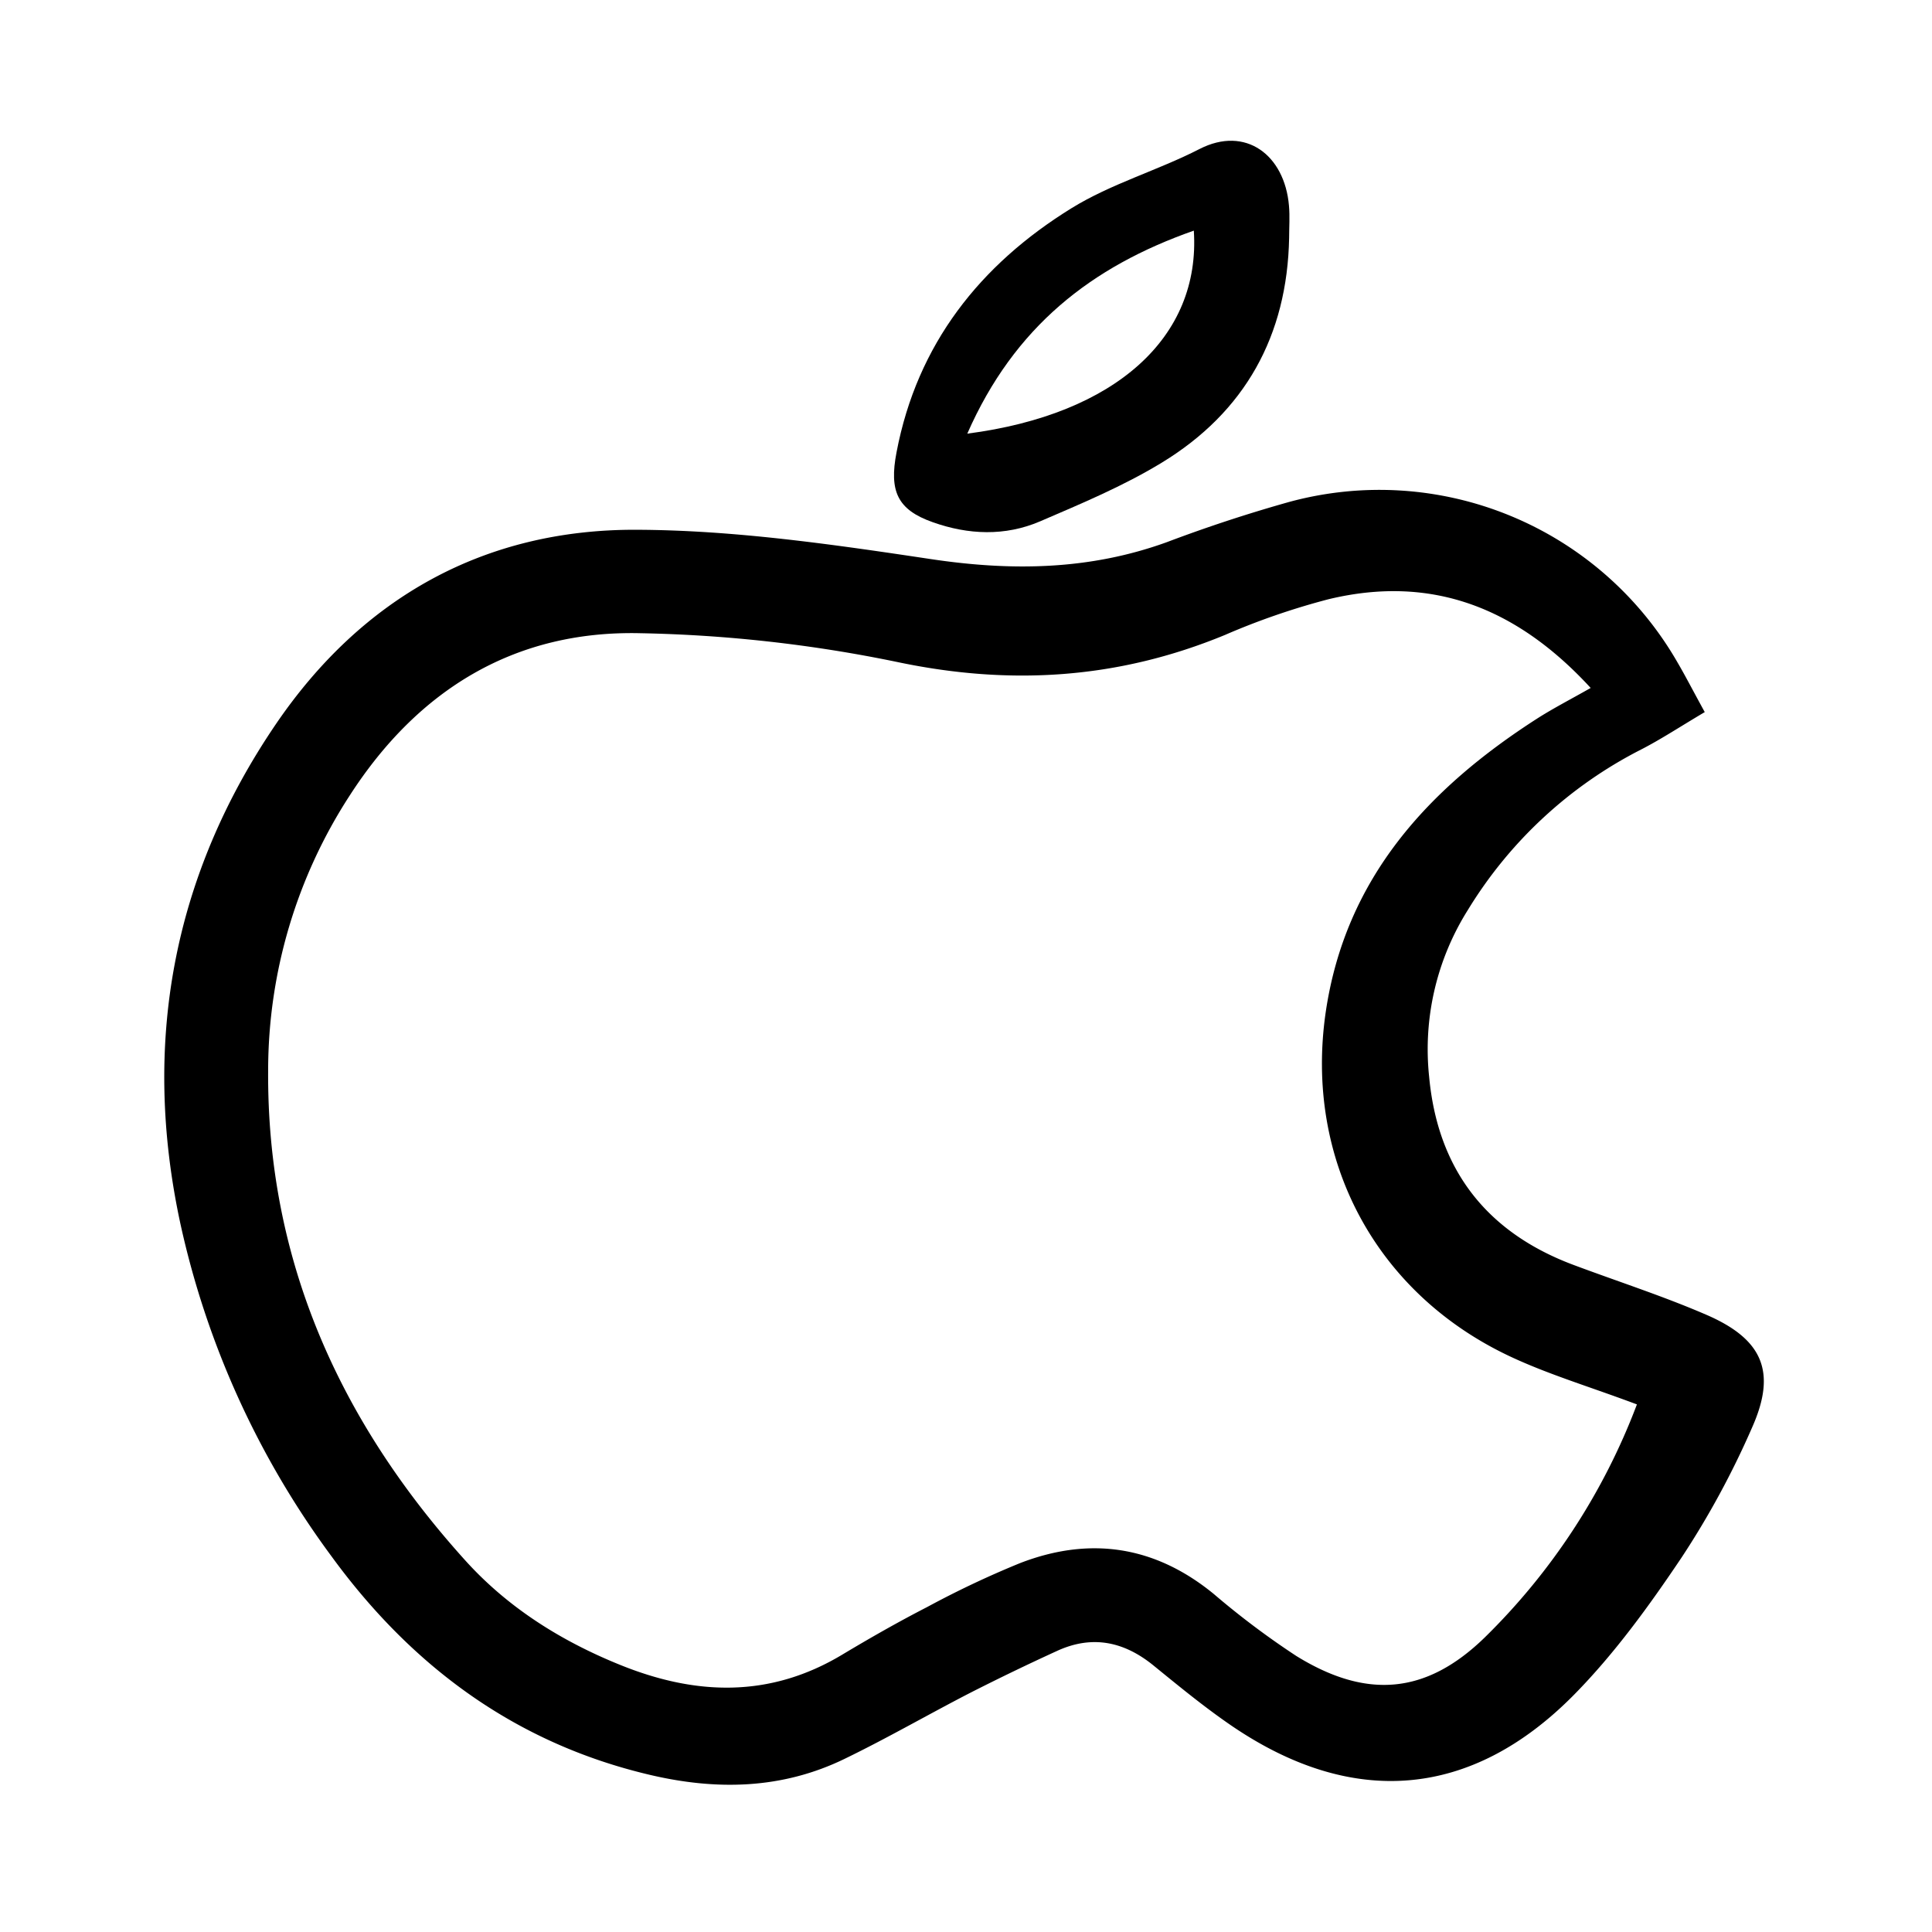 <svg width="46" height="46" fill="currentColor" viewBox="0 0 24 24" xmlns="http://www.w3.org/2000/svg">
  <path d="M21.177 8.846c-.303.179-.54.336-.791.465a5.377 5.377 0 0 0-2.151 1.992 3.25 3.25 0 0 0-.482 2.07c.106 1.152.709 1.934 1.793 2.34.55.206 1.11.386 1.647.618.704.303.88.709.573 1.4a10.688 10.688 0 0 1-.878 1.619c-.401.597-.83 1.19-1.333 1.701-1.282 1.301-2.766 1.411-4.273.375-.33-.227-.641-.483-.952-.736-.366-.298-.76-.382-1.196-.183a28.96 28.96 0 0 0-1.08.521c-.522.269-1.032.564-1.56.82-.78.38-1.597.395-2.429.198-1.668-.394-2.953-1.35-3.947-2.713a10.844 10.844 0 0 1-1.878-4.136c-.48-2.231-.097-4.315 1.188-6.203 1.067-1.566 2.585-2.42 4.476-2.413 1.222.004 2.45.183 3.664.365 1.003.15 1.967.136 2.924-.21a18.253 18.253 0 0 1 1.524-.501 4.27 4.27 0 0 1 4.822 1.993c.094.16.179.326.339.618Zm-.843 8.6c-.586-.22-1.1-.372-1.58-.598-1.67-.787-2.553-2.45-2.285-4.278.246-1.666 1.275-2.777 2.631-3.647.2-.127.41-.235.66-.377-.91-.99-1.966-1.413-3.257-1.102-.44.115-.87.263-1.287.444-1.328.548-2.669.633-4.083.333a17.331 17.331 0 0 0-3.178-.355c-1.566-.037-2.765.705-3.61 2.015a6.27 6.27 0 0 0-1.014 3.414c-.017 2.363.892 4.368 2.454 6.095.525.58 1.183.994 1.914 1.29.945.384 1.867.415 2.768-.128.344-.206.693-.405 1.049-.588.375-.203.762-.386 1.157-.547.868-.335 1.675-.214 2.405.384.325.278.667.535 1.025.77.867.536 1.606.482 2.335-.224a8.019 8.019 0 0 0 1.896-2.9Z"></path>
  <path d="M16.014 2.955c-.023 1.215-.548 2.163-1.583 2.793-.476.29-.998.508-1.512.729-.434.186-.891.167-1.332.01-.44-.155-.543-.386-.45-.868.256-1.346 1.038-2.33 2.171-3.031.494-.306 1.073-.47 1.593-.737.572-.293 1.057.074 1.111.704.012.133.002.267.002.4Zm-3.998 2.432c1.844-.239 2.901-1.2 2.814-2.522-1.273.447-2.231 1.195-2.814 2.522Z"></path>
</svg>